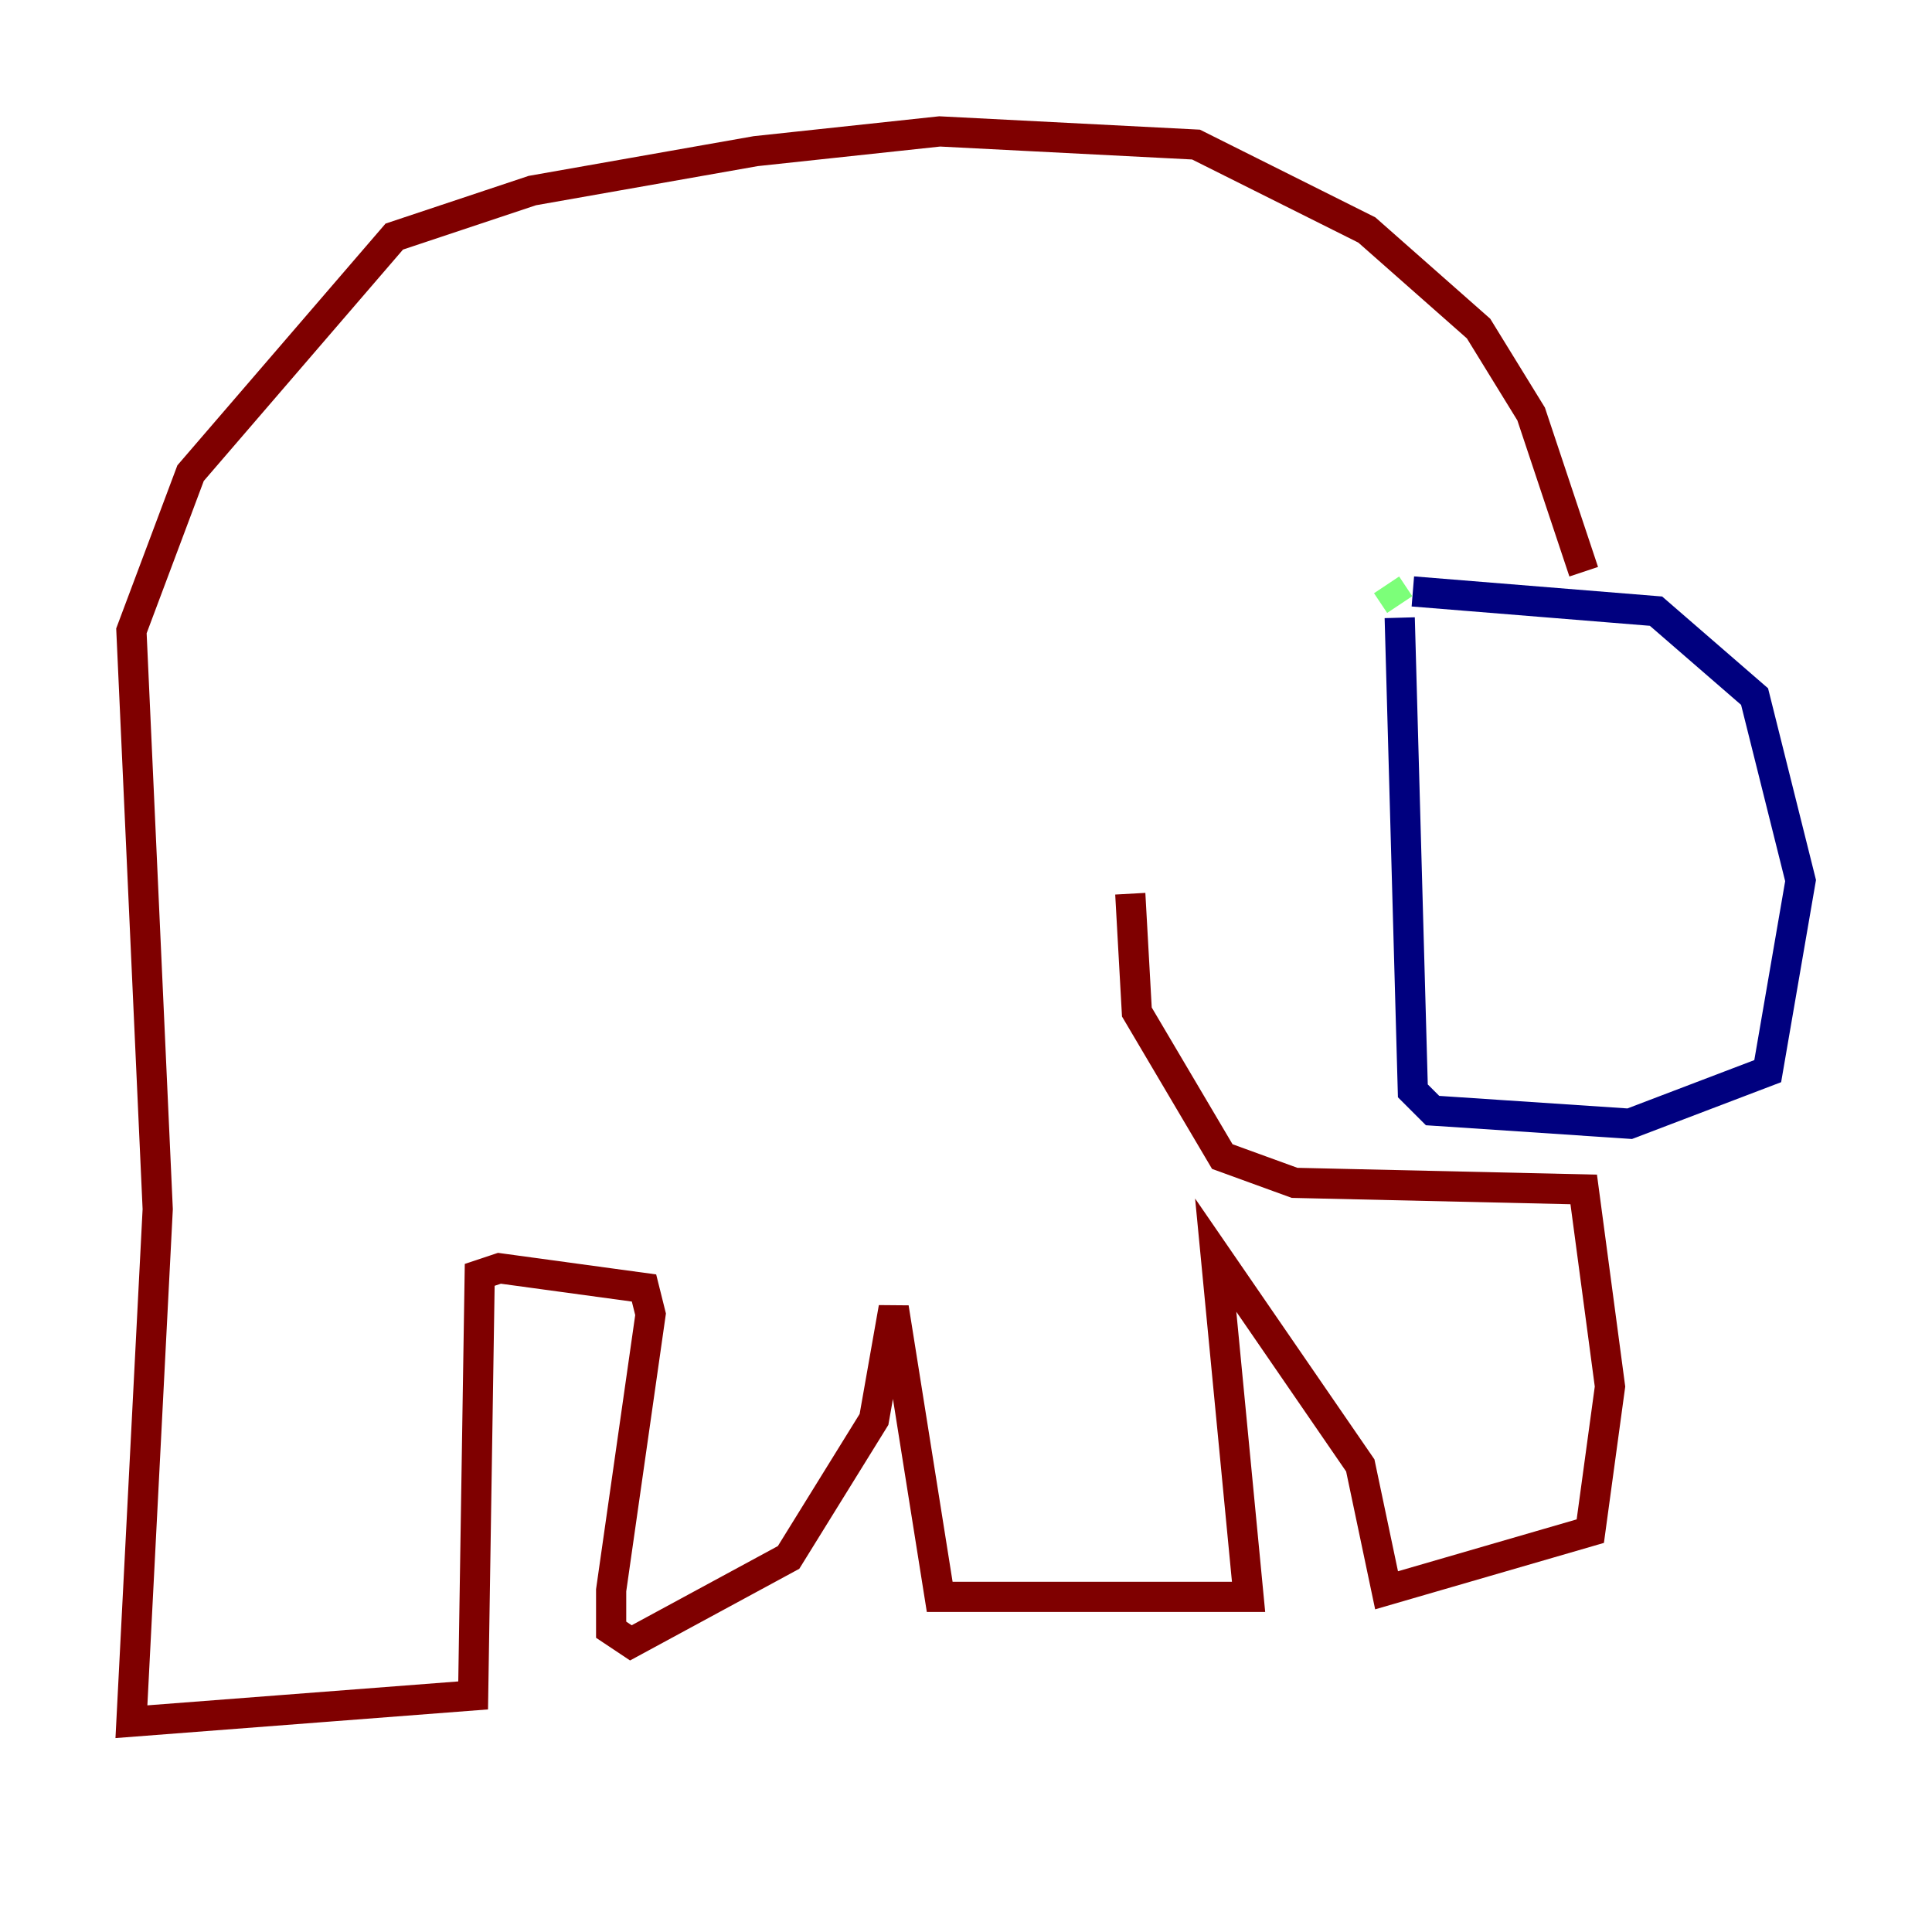 <?xml version="1.0" encoding="utf-8" ?>
<svg baseProfile="tiny" height="128" version="1.2" viewBox="0,0,128,128" width="128" xmlns="http://www.w3.org/2000/svg" xmlns:ev="http://www.w3.org/2001/xml-events" xmlns:xlink="http://www.w3.org/1999/xlink"><defs /><polyline fill="none" points="92.735,40.925 93.605,72.272 94.912,73.578 107.973,74.449 117.116,70.966 119.293,58.34 116.245,46.15 109.714,40.49 93.605,39.184" stroke="#00007f" stroke-width="2" /><polyline fill="none" points="92.735,40.054 91.864,38.748" stroke="#7cff79" stroke-width="2" /><polyline fill="none" points="104.925,37.878 101.442,27.429 97.959,21.769 90.558,15.238 79.238,9.578 62.258,8.707 50.068,10.014 35.265,12.626 26.122,15.674 12.626,31.347 8.707,41.796 10.449,80.109 8.707,114.068 31.347,112.326 31.782,84.463 33.088,84.027 42.667,85.333 43.102,87.075 40.49,105.361 40.49,107.973 41.796,108.844 52.245,103.184 57.905,94.041 59.211,86.639 62.258,105.796 82.721,105.796 80.544,83.156 90.122,97.088 91.864,105.361 105.361,101.442 106.667,91.864 104.925,78.803 85.769,78.367 80.98,76.626 75.32,67.048 74.884,59.211" stroke="#7f0000" stroke-width="2" /></svg>
